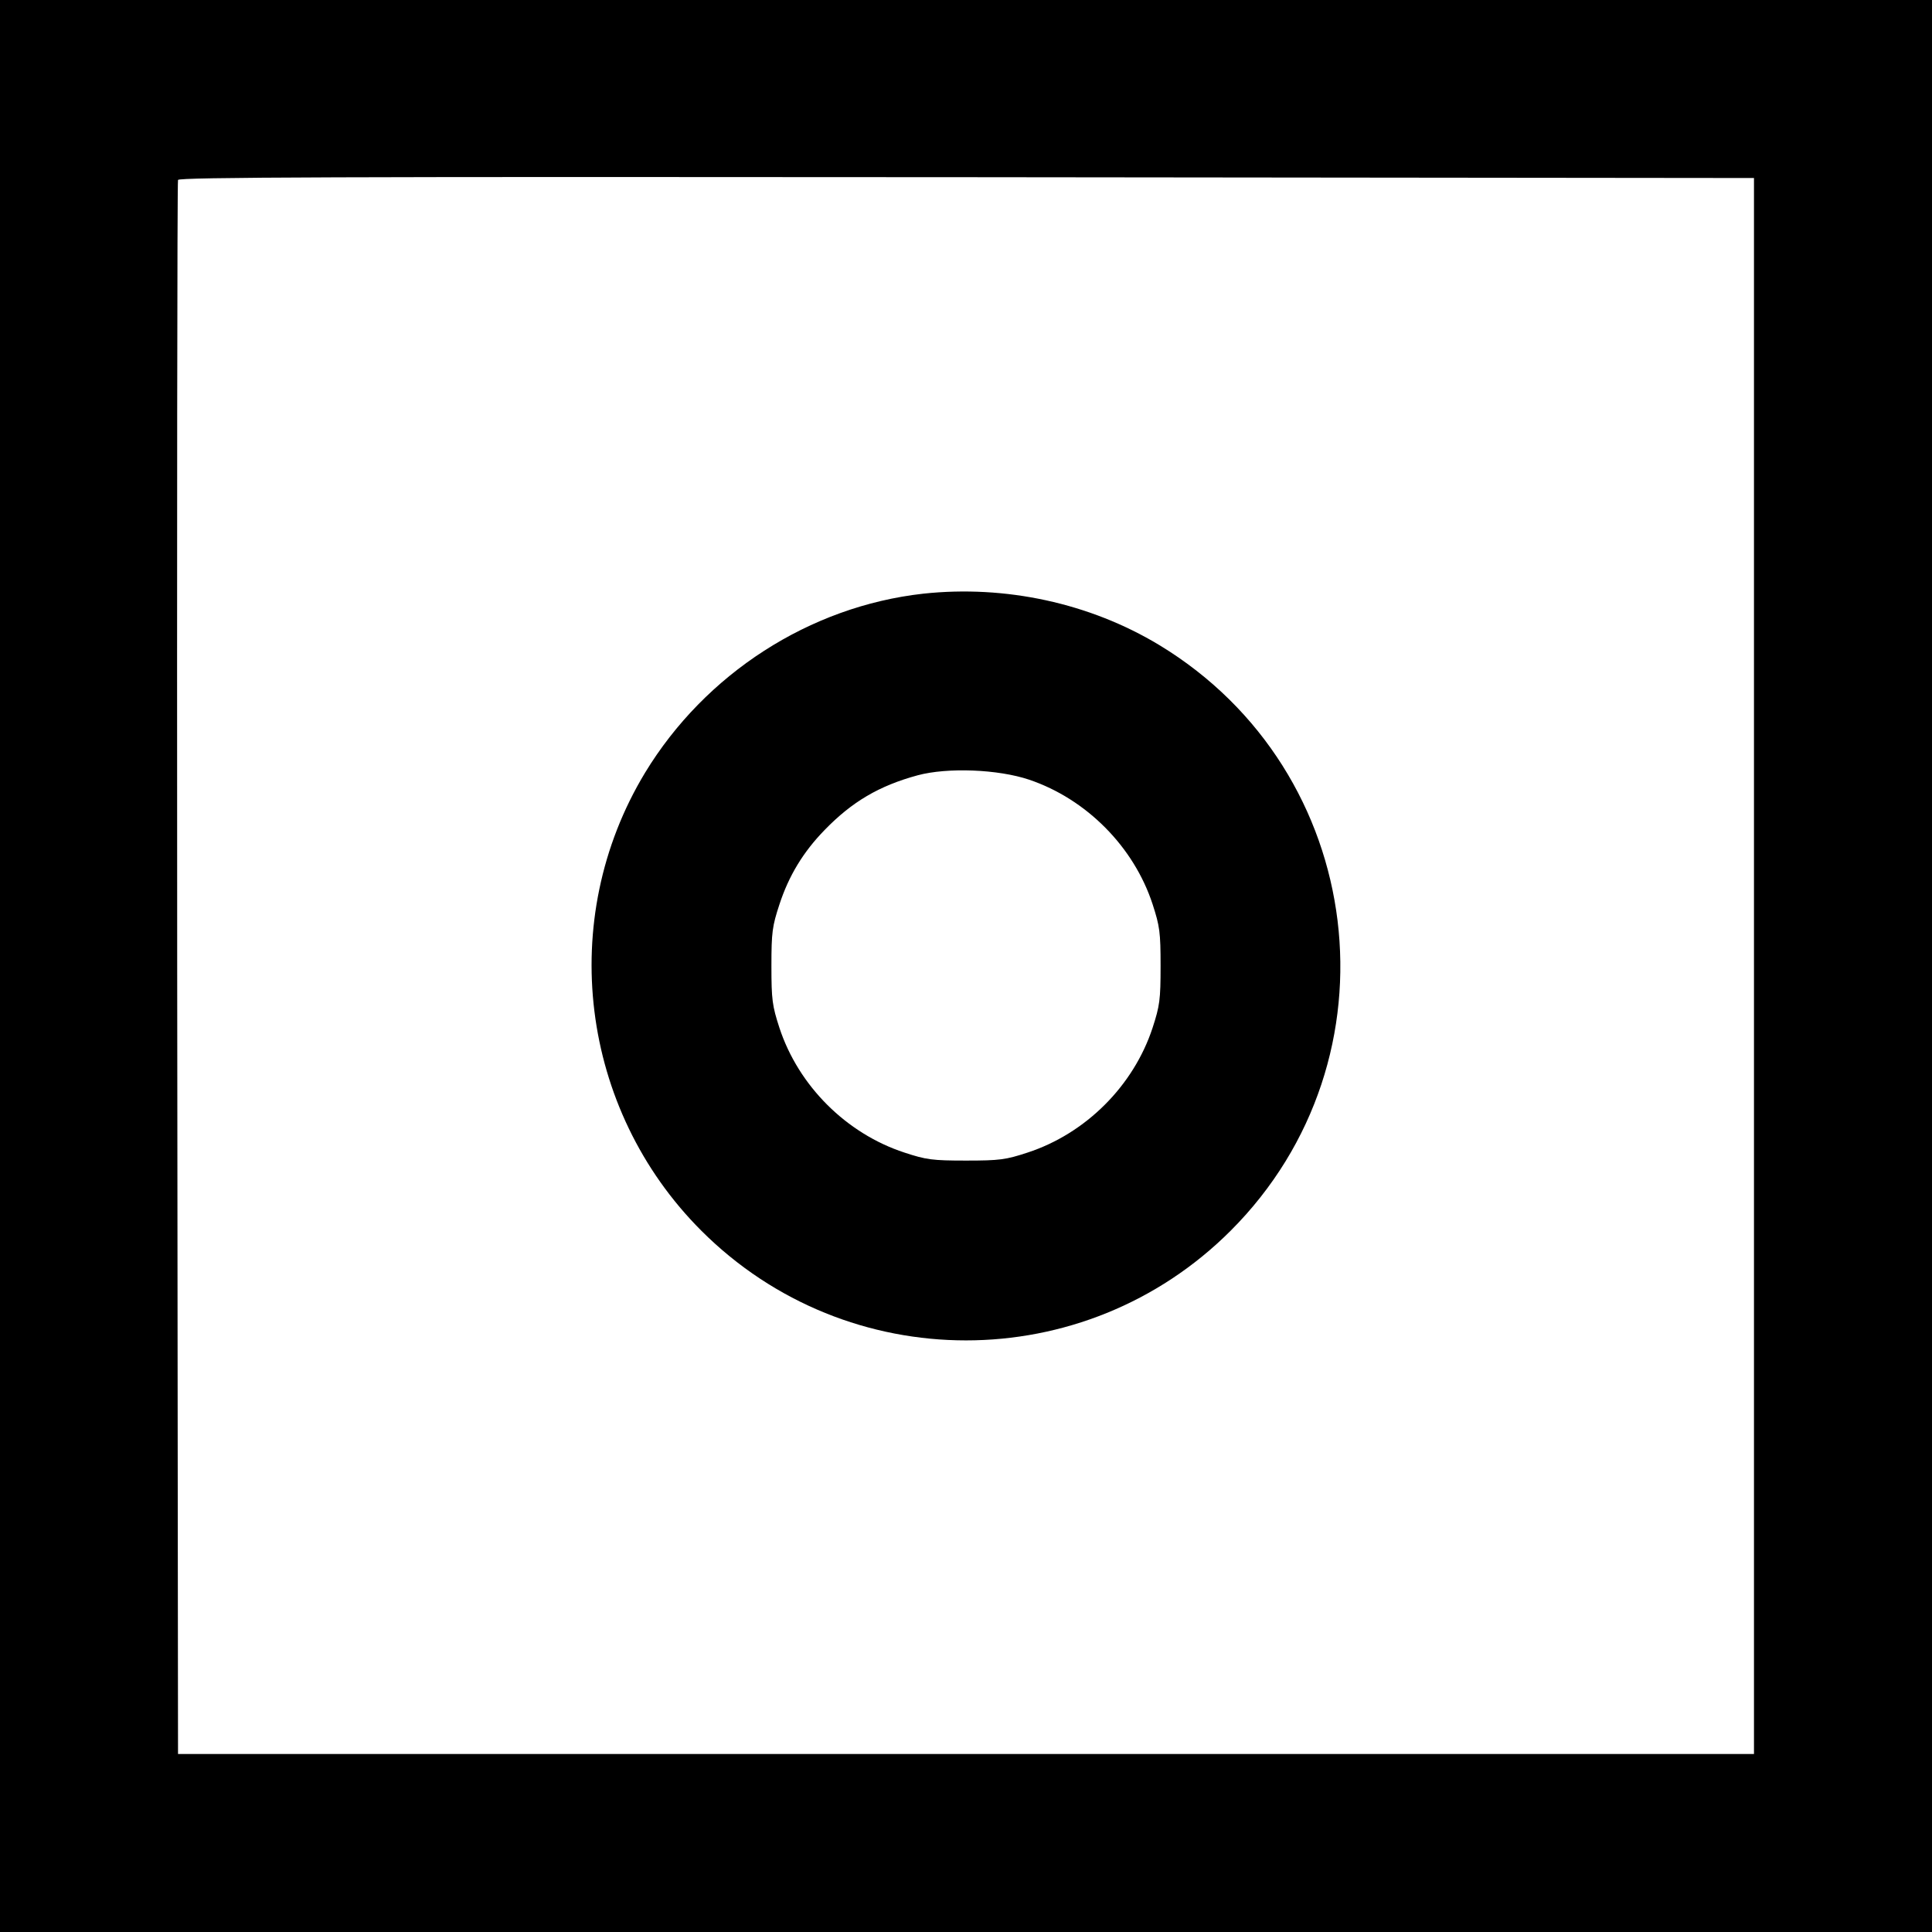 <svg version="1" xmlns="http://www.w3.org/2000/svg" width="933.333" height="933.333" viewBox="0 0 700 700"><path d="M0 350v350h700V0H0v350zm635.5 0v285.5h-571L64.2 351c-.1-156.5 0-285.1.3-285.8.3-1 58-1.2 285.7-1l285.3.3V350z"/><path d="M334.5 215.1c-41.2 4.6-79 29-100.8 64.9-32.1 53.1-23.6 121.9 20.4 165.9 53 53 138.8 53 191.8 0 62.3-62.3 49.6-166.5-25.9-212.2-25.2-15.2-55.7-21.8-85.5-18.6zm38.4 67.4c20.7 7 37.9 24.3 44.7 45.1 2.6 8 2.9 10.2 2.9 22.4s-.3 14.4-2.9 22.4c-6.9 21-24.2 38.3-45.3 45.2-7.9 2.6-10.1 2.9-22.3 2.9-12.2 0-14.4-.3-22.3-2.9-21.1-6.9-38.4-24.2-45.3-45.2-2.6-8-2.9-10.2-2.9-22.4s.3-14.4 2.9-22.3c3.4-10.4 8.6-19 16.4-27 9.9-10.2 19.7-16 33.7-19.8 10.8-2.9 29.1-2.2 40.4 1.6z"/></svg>